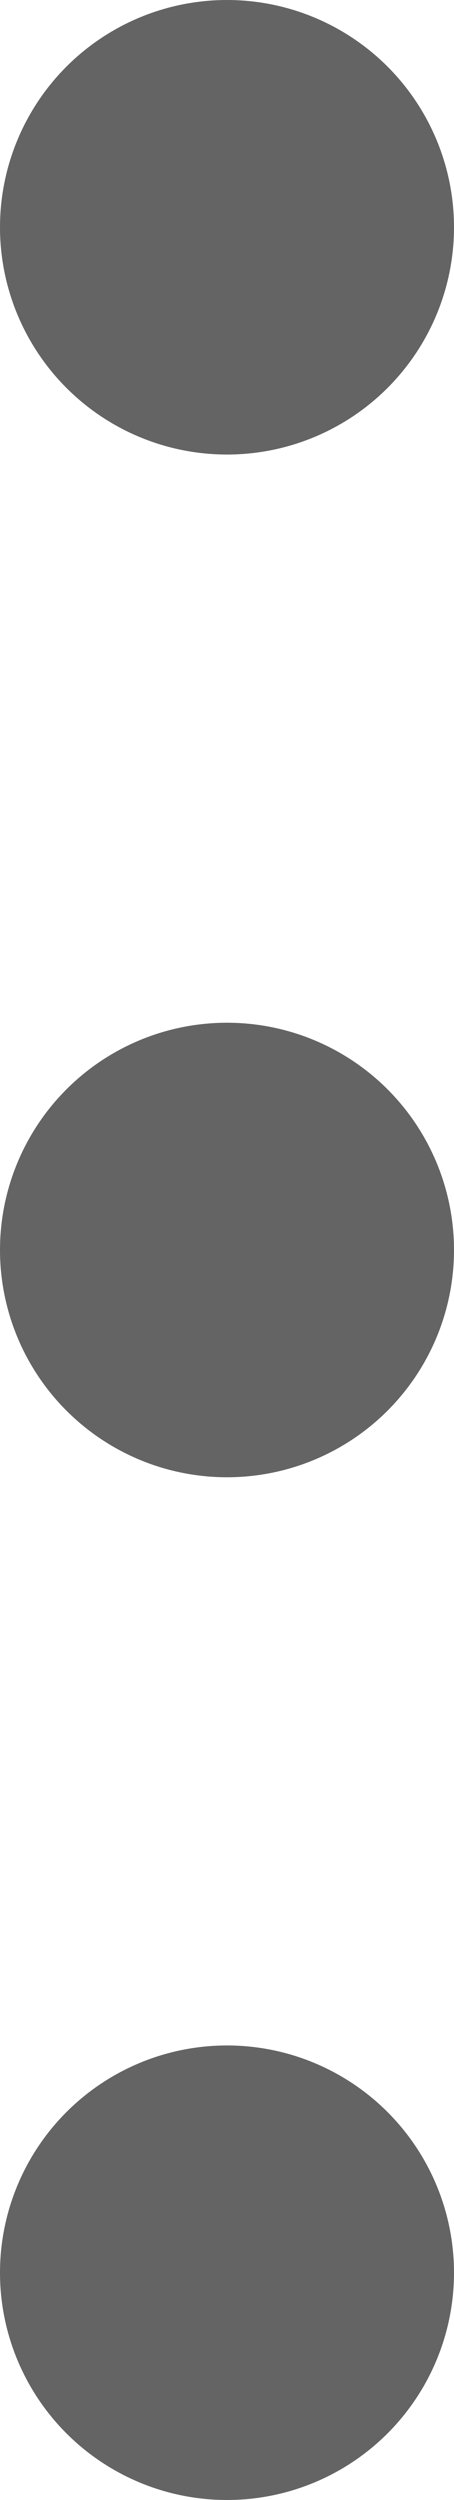 <svg width="4" height="22" viewBox="0 0 4 22" fill="none" xmlns="http://www.w3.org/2000/svg">
<g id="Group 167">
<circle id="Ellipse 78" cx="2" cy="11" r="2" fill="#646464"/>
<circle id="Ellipse 79" cx="2" cy="2" r="2" fill="#646464"/>
<circle id="Ellipse 80" cx="2" cy="20" r="2" fill="#646464"/>
</g>
</svg>
